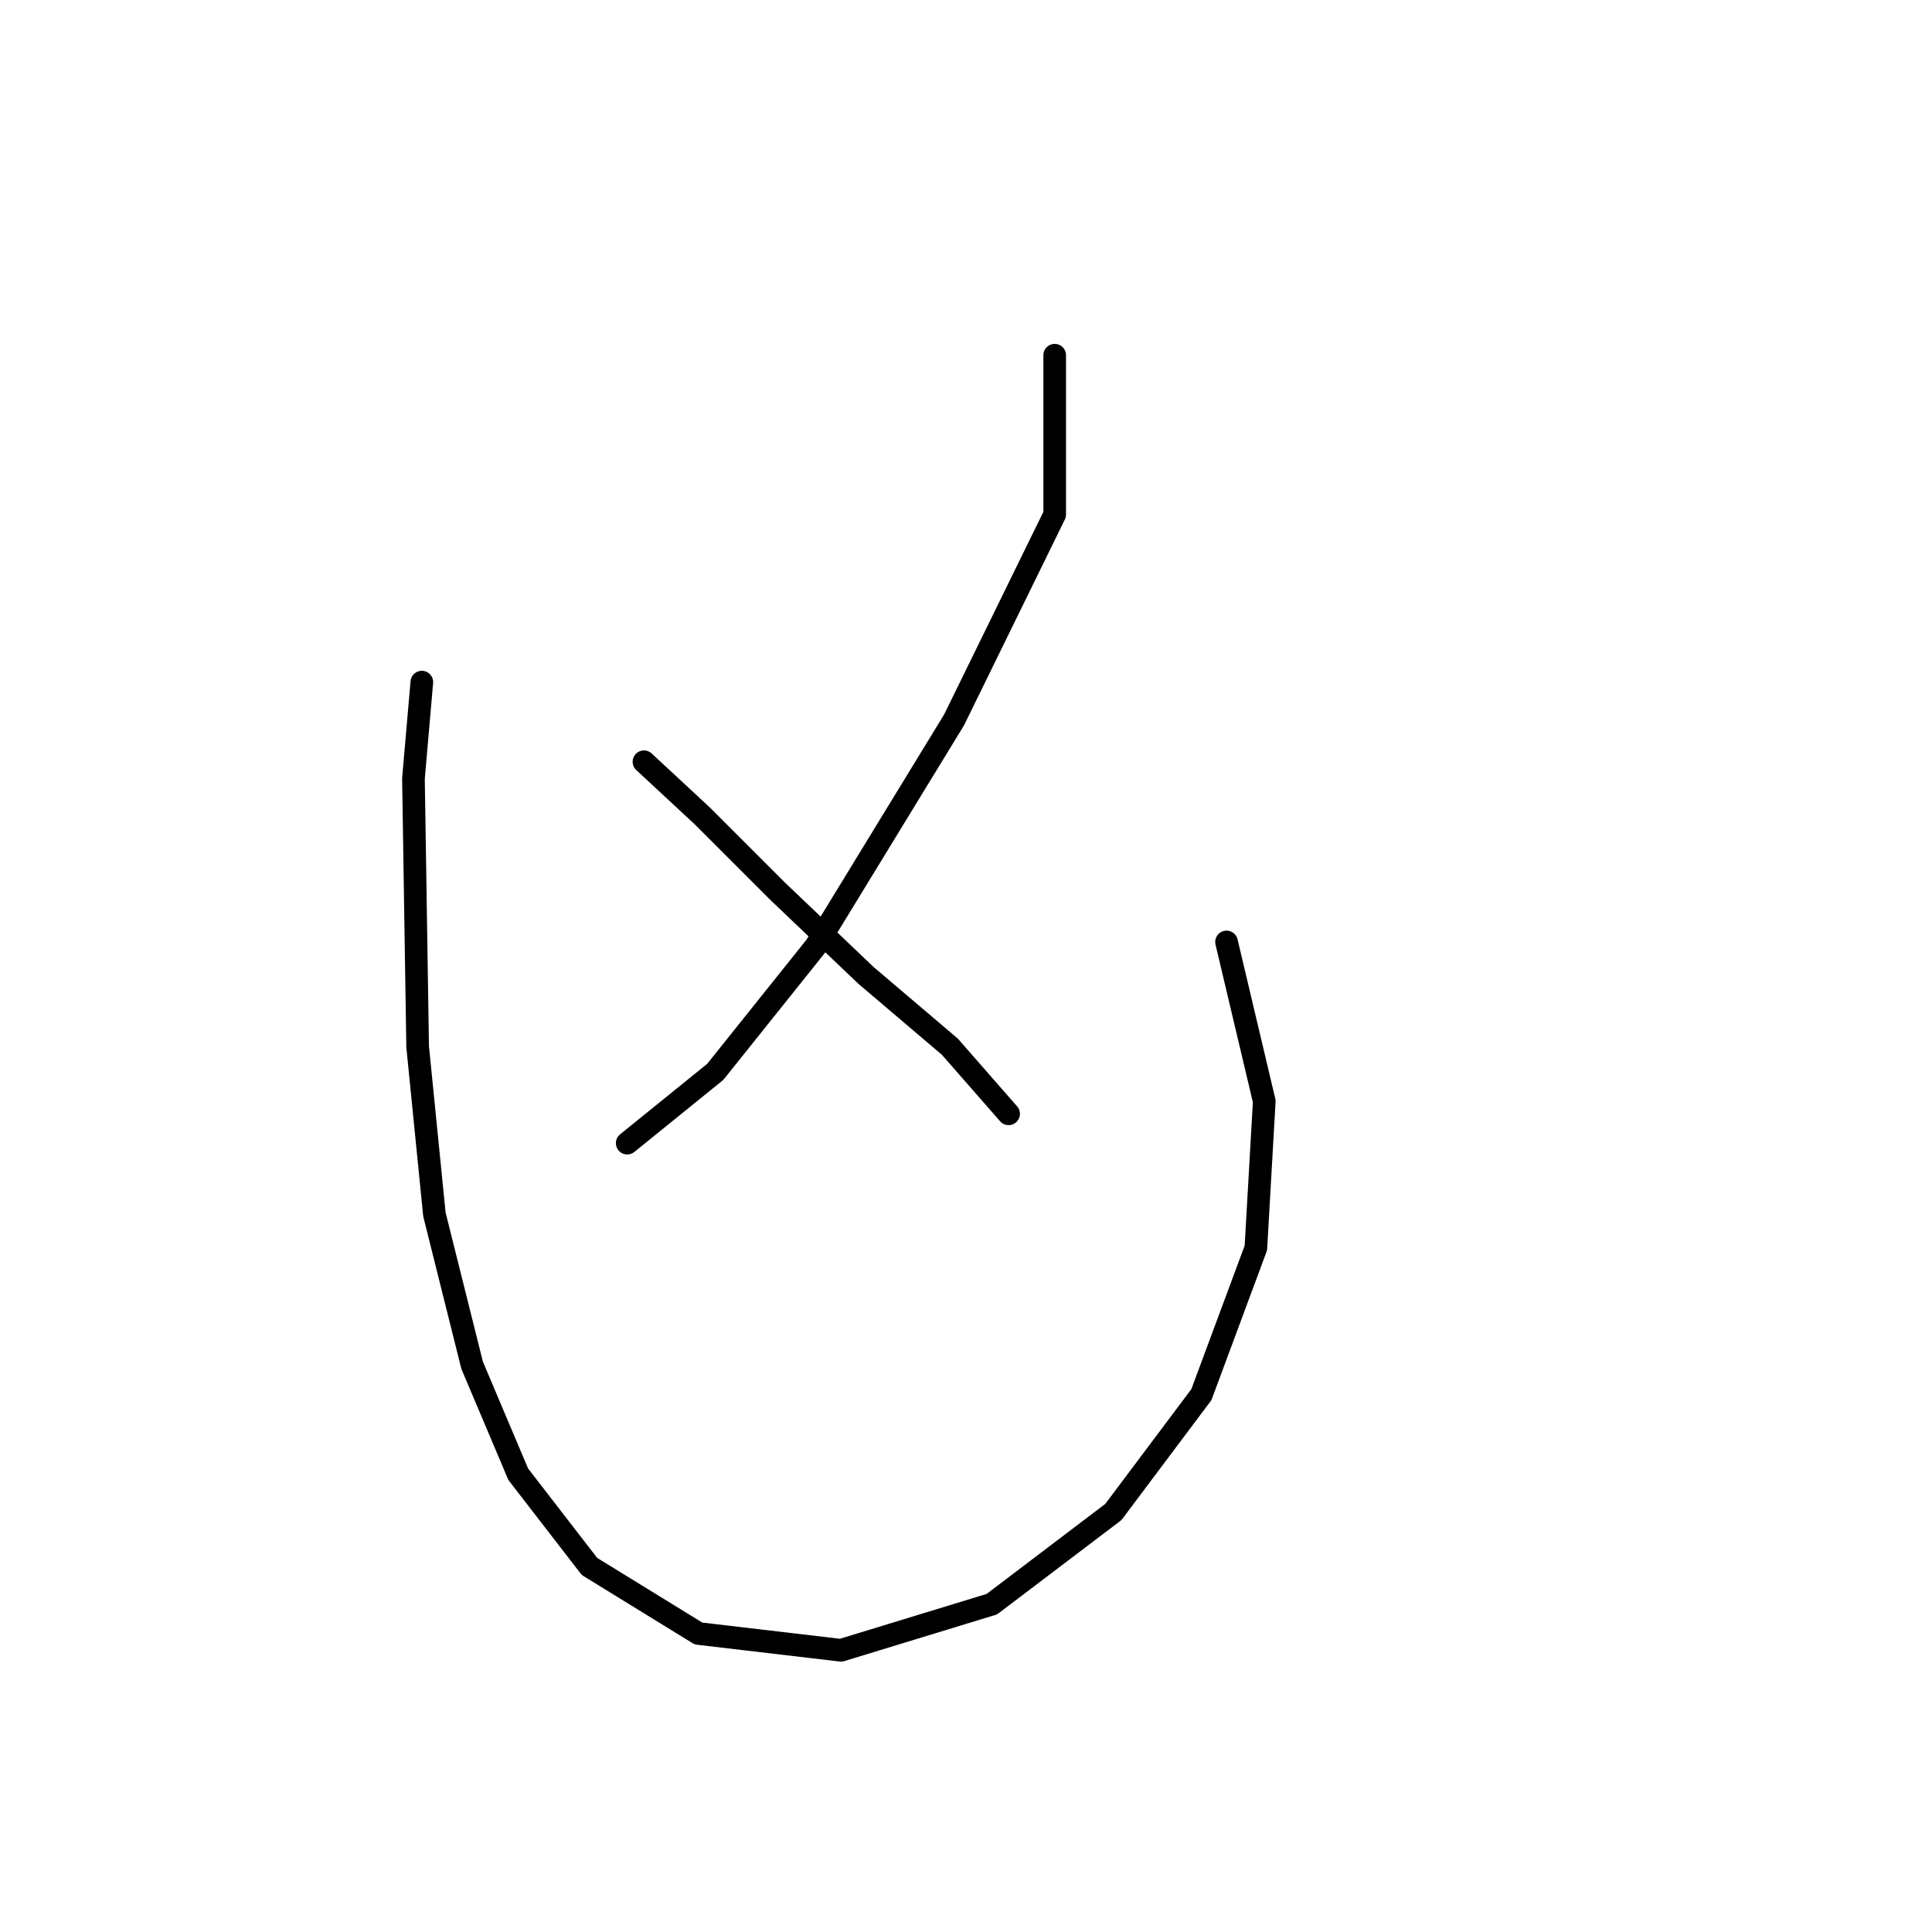 <?xml version="1.0" standalone="no"?>
    <svg width="256" height="256" xmlns="http://www.w3.org/2000/svg" version="1.1">
    <polyline stroke="black" stroke-width="3" stroke-linecap="round" fill="transparent" stroke-linejoin="round" points="139.753 47.067 139.753 68.17 126.425 95.382 108.098 125.372 94.77 142.032 83.108 151.473 83.108 151.473 " />
        <polyline stroke="black" stroke-width="3" stroke-linecap="round" fill="transparent" stroke-linejoin="round" points="85.329 100.936 93.104 108.156 103.1 118.152 114.763 129.259 125.87 138.7 133.645 147.586 133.645 147.586 " />
        <polyline stroke="black" stroke-width="3" stroke-linecap="round" fill="transparent" stroke-linejoin="round" points="55.895 90.384 54.785 103.157 55.34 138.7 57.561 160.914 62.56 180.907 68.668 195.346 78.109 207.564 92.549 216.449 111.431 218.671 131.423 212.562 147.528 200.344 159.191 184.794 166.41 165.357 167.521 145.92 162.523 124.816 162.523 124.816 " />
        </svg>
